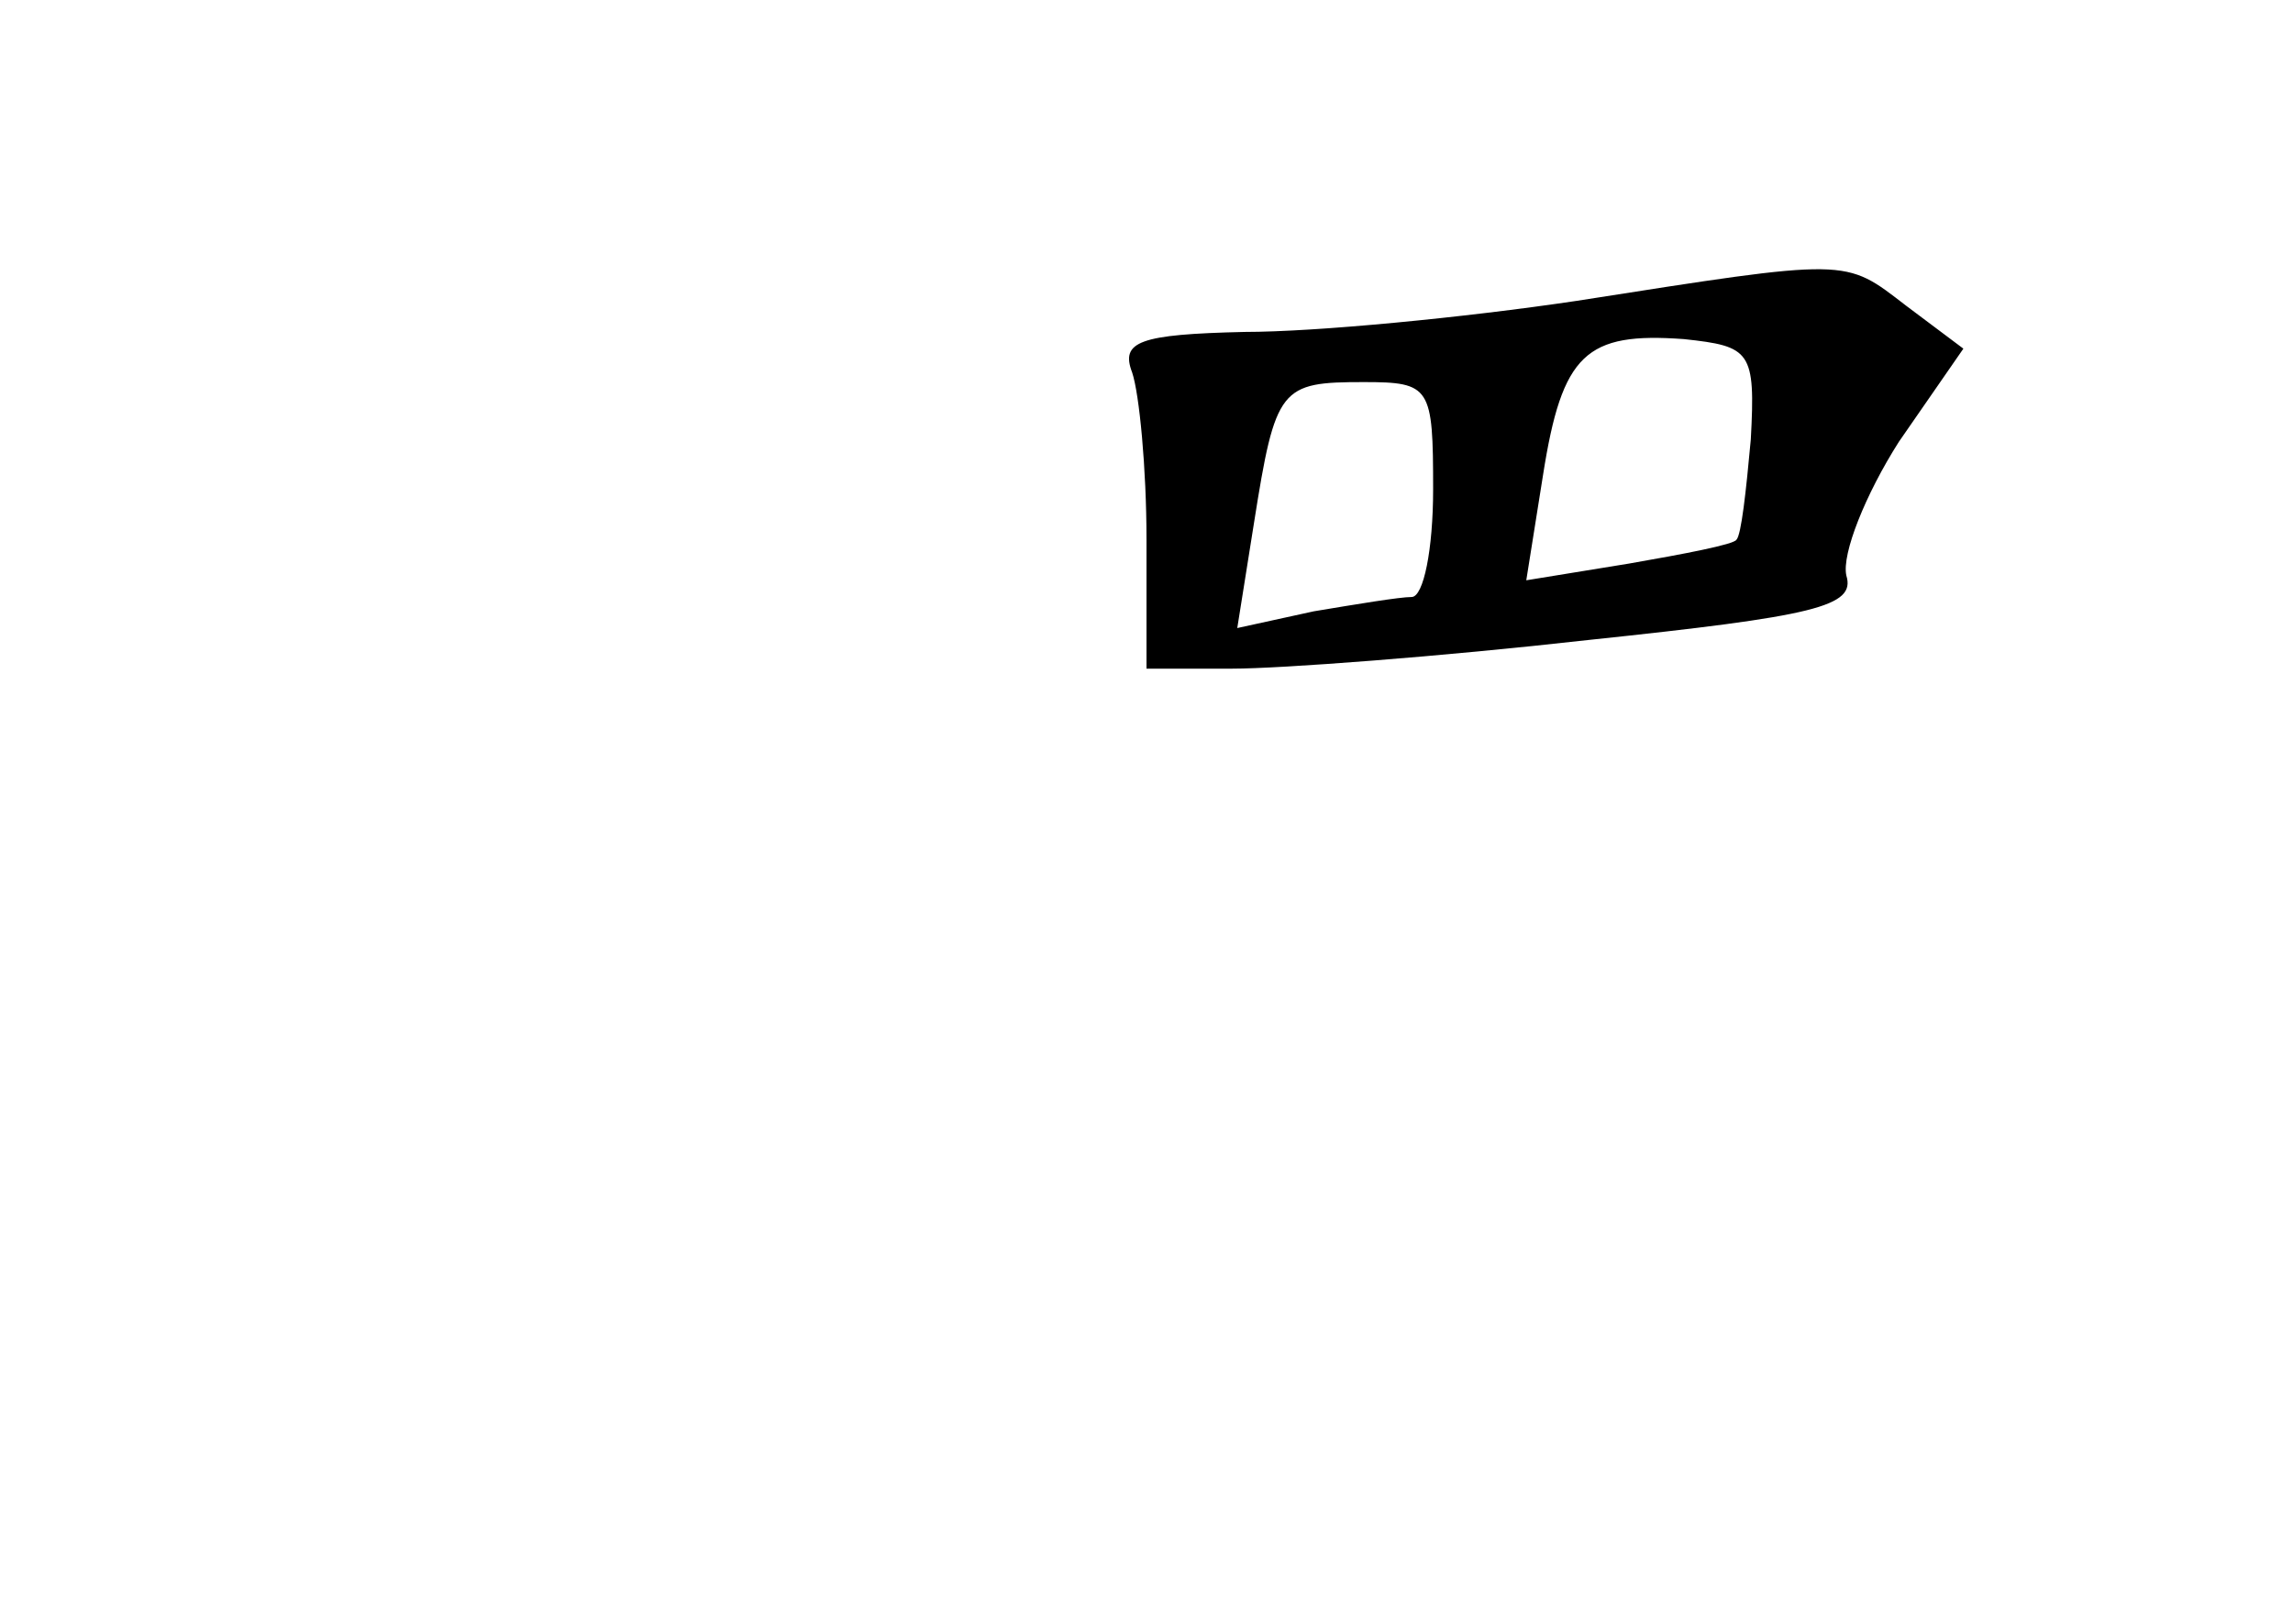<?xml version="1.0" standalone="no"?>
<!DOCTYPE svg PUBLIC "-//W3C//DTD SVG 20010904//EN"
 "http://www.w3.org/TR/2001/REC-SVG-20010904/DTD/svg10.dtd">
<svg version="1.0" xmlns="http://www.w3.org/2000/svg"
 width="96pt" height="68pt" viewBox="0 0 96 68"
 preserveAspectRatio="xMidYMid meet">
<g transform="translate(0,68) scale(0.1,-0.1)"
fill="#000000" stroke="none">
<path d="M660 554 c-47 -7 -109 -13 -139 -13 -44 -1 -52 -4 -47 -17 3 -9 6
-40 6 -70 l0 -54 36 0 c20 0 87 5 149 12 95 10 112 14 108 27 -2 9 8 34 22 56
l27 39 -24 18 c-26 20 -23 20 -138 2z m73 -58 c-2 -22 -4 -40 -6 -42 -1 -2
-22 -6 -45 -10 l-43 -7 7 44 c8 51 18 60 59 57 28 -3 30 -5 28 -42z m-133 -21
c0 -25 -4 -45 -9 -45 -5 0 -23 -3 -41 -6 l-32 -7 7 44 c9 57 11 59 46 59 28 0
29 -2 29 -45z"/>
</g>
</svg>
